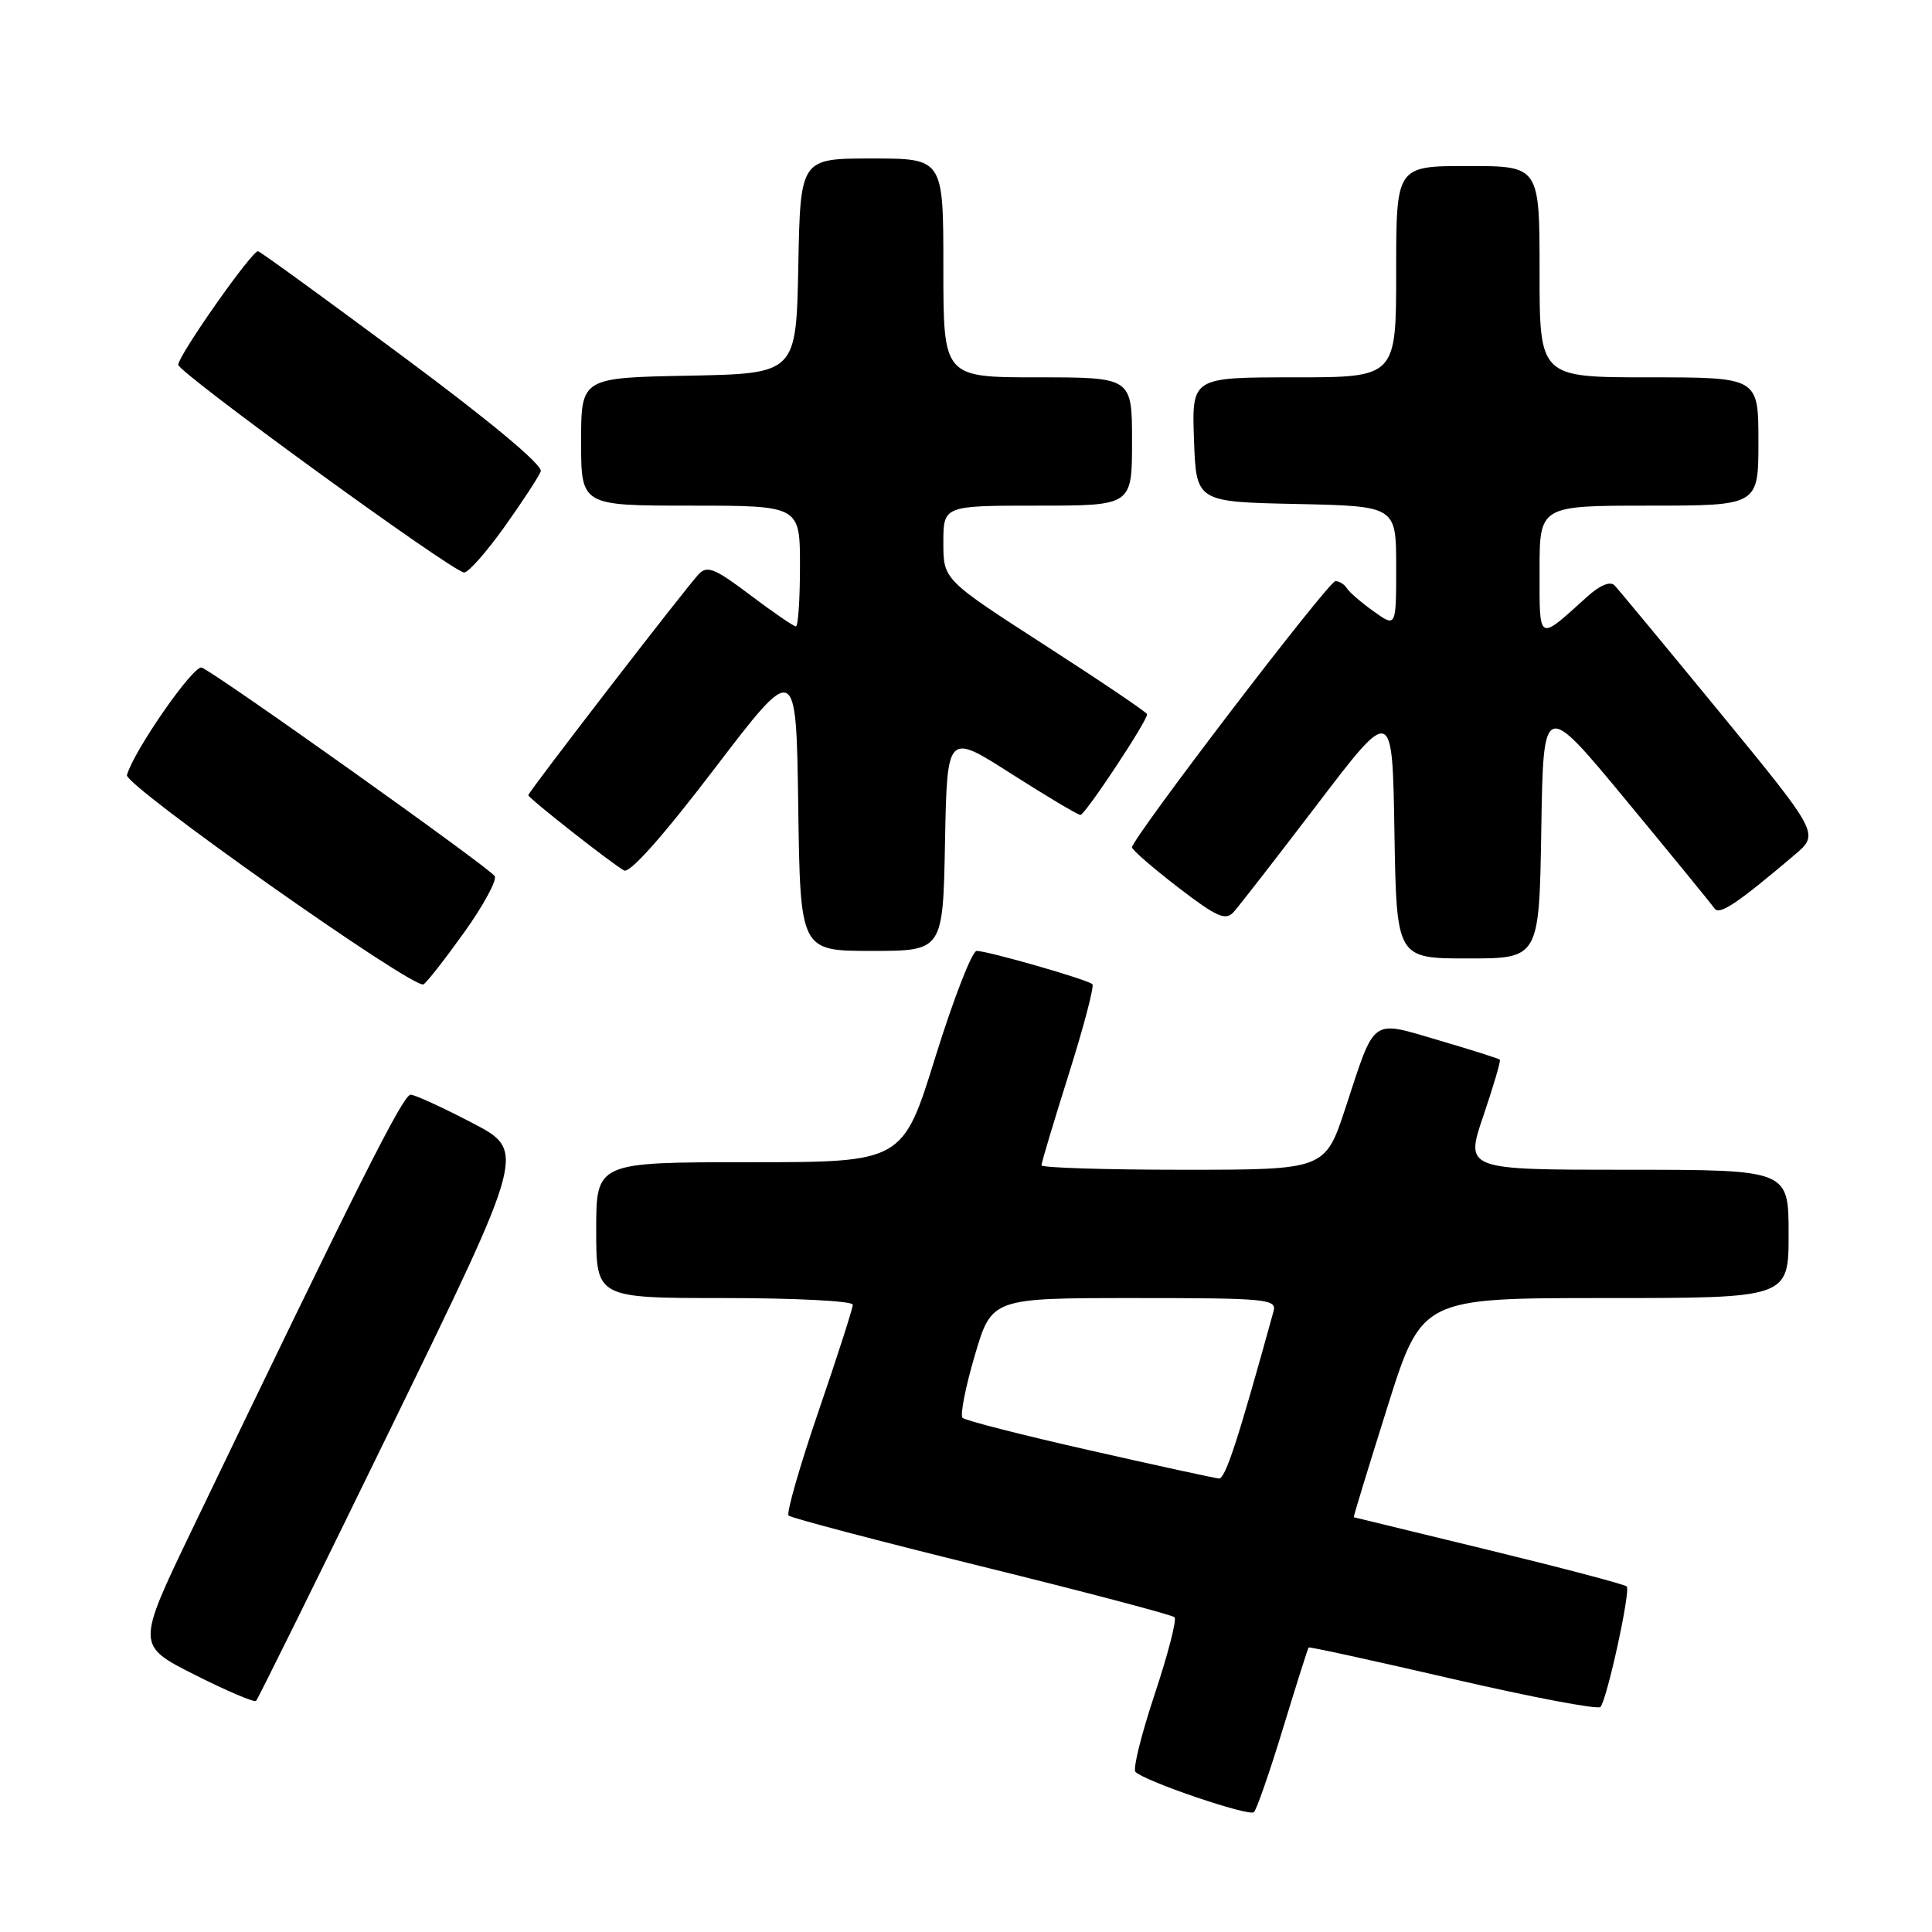 <?xml version="1.0" encoding="UTF-8" standalone="no"?>
<!DOCTYPE svg PUBLIC "-//W3C//DTD SVG 1.1//EN" "http://www.w3.org/Graphics/SVG/1.1/DTD/svg11.dtd" >
<svg xmlns="http://www.w3.org/2000/svg" xmlns:xlink="http://www.w3.org/1999/xlink" version="1.1" viewBox="0 0 256 256">
 <g >
 <path fill="currentColor"
d=" M 170.01 229.00 C 171.77 223.22 173.30 218.41 173.40 218.30 C 173.49 218.18 182.11 220.07 192.54 222.48 C 202.97 224.89 211.76 226.56 212.07 226.18 C 212.97 225.09 216.09 210.76 215.55 210.21 C 215.27 209.94 207.05 207.77 197.27 205.39 C 187.50 203.02 179.45 201.06 179.38 201.04 C 179.31 201.02 181.31 194.47 183.82 186.50 C 188.38 172.00 188.38 172.00 212.69 172.00 C 237.00 172.00 237.00 172.00 237.00 163.50 C 237.00 155.00 237.00 155.00 215.56 155.00 C 194.12 155.00 194.12 155.00 196.56 147.83 C 197.90 143.89 198.88 140.55 198.74 140.41 C 198.60 140.27 194.98 139.12 190.69 137.86 C 181.54 135.17 182.28 134.64 178.30 146.75 C 175.59 155.00 175.59 155.00 156.79 155.00 C 146.46 155.00 138.00 154.73 138.00 154.41 C 138.00 154.08 139.62 148.66 141.61 142.35 C 143.60 136.05 145.01 130.67 144.75 130.41 C 144.15 129.81 130.89 126.00 129.41 126.00 C 128.81 126.00 126.36 132.30 123.96 140.00 C 119.62 154.00 119.62 154.00 99.31 154.00 C 79.00 154.00 79.00 154.00 79.00 163.00 C 79.00 172.00 79.00 172.00 96.00 172.00 C 105.35 172.00 113.00 172.39 113.00 172.88 C 113.00 173.36 110.96 179.72 108.46 187.00 C 105.96 194.29 104.18 200.51 104.49 200.82 C 104.80 201.13 116.30 204.16 130.05 207.55 C 143.80 210.94 155.31 213.98 155.63 214.29 C 155.95 214.61 154.76 219.21 153.00 224.50 C 151.24 229.79 150.09 234.42 150.45 234.78 C 151.71 236.05 165.51 240.73 166.15 240.12 C 166.51 239.78 168.25 234.78 170.01 229.00 Z  M 52.03 188.73 C 69.68 152.50 69.68 152.50 62.59 148.80 C 58.69 146.76 55.01 145.08 54.42 145.05 C 53.43 145.00 47.42 156.97 25.41 202.76 C 18.08 218.02 18.08 218.02 25.79 221.91 C 30.03 224.05 33.70 225.61 33.93 225.38 C 34.17 225.15 42.32 208.66 52.03 188.73 Z  M 61.56 123.47 C 64.08 119.94 65.88 116.61 65.55 116.09 C 64.87 114.98 28.57 89.15 26.73 88.46 C 25.66 88.06 17.76 99.41 16.82 102.70 C 16.44 104.05 54.89 131.19 56.12 130.43 C 56.59 130.14 59.03 127.01 61.56 123.47 Z  M 204.23 109.89 C 204.50 92.78 204.50 92.78 215.50 106.08 C 221.55 113.39 226.80 119.82 227.17 120.36 C 227.82 121.32 230.15 119.76 237.79 113.28 C 241.08 110.49 241.08 110.49 227.96 94.49 C 220.74 85.70 214.43 78.08 213.93 77.56 C 213.36 76.97 211.96 77.56 210.26 79.11 C 203.73 85.01 204.00 85.16 204.00 75.62 C 204.00 67.00 204.00 67.00 218.50 67.00 C 233.00 67.00 233.00 67.00 233.00 58.50 C 233.00 50.00 233.00 50.00 218.50 50.00 C 204.00 50.00 204.00 50.00 204.00 36.00 C 204.00 22.00 204.00 22.00 194.50 22.00 C 185.00 22.00 185.00 22.00 185.00 36.00 C 185.00 50.00 185.00 50.00 171.46 50.00 C 157.92 50.00 157.92 50.00 158.21 58.25 C 158.50 66.50 158.50 66.50 171.75 66.78 C 185.00 67.06 185.00 67.06 185.00 75.10 C 185.00 83.14 185.00 83.14 182.03 81.02 C 180.40 79.86 178.80 78.48 178.47 77.95 C 178.15 77.43 177.46 77.00 176.95 77.00 C 176.04 77.00 150.00 111.08 150.00 112.28 C 150.00 112.61 152.74 114.99 156.09 117.57 C 161.18 121.48 162.38 122.03 163.44 120.88 C 164.13 120.12 169.16 113.65 174.60 106.51 C 184.50 93.52 184.50 93.52 184.77 110.26 C 185.05 127.00 185.05 127.00 194.50 127.00 C 203.95 127.00 203.95 127.00 204.23 109.89 Z  M 125.22 111.55 C 125.50 97.09 125.50 97.09 134.00 102.53 C 138.68 105.51 142.80 107.97 143.16 107.98 C 143.77 108.00 152.00 95.57 152.00 94.64 C 152.00 94.41 145.93 90.31 138.50 85.52 C 125.00 76.81 125.00 76.81 125.00 71.91 C 125.00 67.00 125.00 67.00 137.50 67.00 C 150.00 67.00 150.00 67.00 150.00 58.50 C 150.00 50.00 150.00 50.00 137.50 50.00 C 125.00 50.00 125.00 50.00 125.00 35.50 C 125.00 21.00 125.00 21.00 115.53 21.00 C 106.05 21.00 106.05 21.00 105.78 35.25 C 105.50 49.50 105.50 49.50 91.25 49.78 C 77.00 50.05 77.00 50.05 77.00 58.53 C 77.00 67.00 77.00 67.00 91.50 67.00 C 106.00 67.00 106.00 67.00 106.00 75.00 C 106.00 79.40 105.76 83.00 105.46 83.00 C 105.16 83.00 102.43 81.13 99.40 78.84 C 94.71 75.30 93.70 74.89 92.57 76.09 C 90.74 78.06 70.00 104.95 70.00 105.37 C 70.00 105.74 80.81 114.25 82.68 115.34 C 83.43 115.78 87.83 110.83 94.68 101.85 C 105.50 87.67 105.50 87.67 105.77 106.83 C 106.04 126.00 106.04 126.00 115.49 126.00 C 124.95 126.00 124.95 126.00 125.22 111.55 Z  M 66.83 69.83 C 69.21 66.49 71.38 63.18 71.65 62.46 C 71.96 61.66 65.08 55.91 53.52 47.33 C 43.28 39.72 34.58 33.40 34.20 33.29 C 33.49 33.07 23.82 46.80 23.61 48.32 C 23.48 49.27 60.00 75.82 61.50 75.86 C 62.05 75.88 64.45 73.16 66.83 69.83 Z  M 144.33 192.16 C 135.44 190.15 127.88 188.22 127.54 187.87 C 127.20 187.53 127.92 183.82 129.16 179.62 C 131.40 172.00 131.40 172.00 150.32 172.00 C 167.85 172.00 169.20 172.13 168.75 173.75 C 164.03 190.86 162.36 195.99 161.51 195.91 C 160.96 195.86 153.22 194.18 144.33 192.16 Z "/>
</g>
</svg>